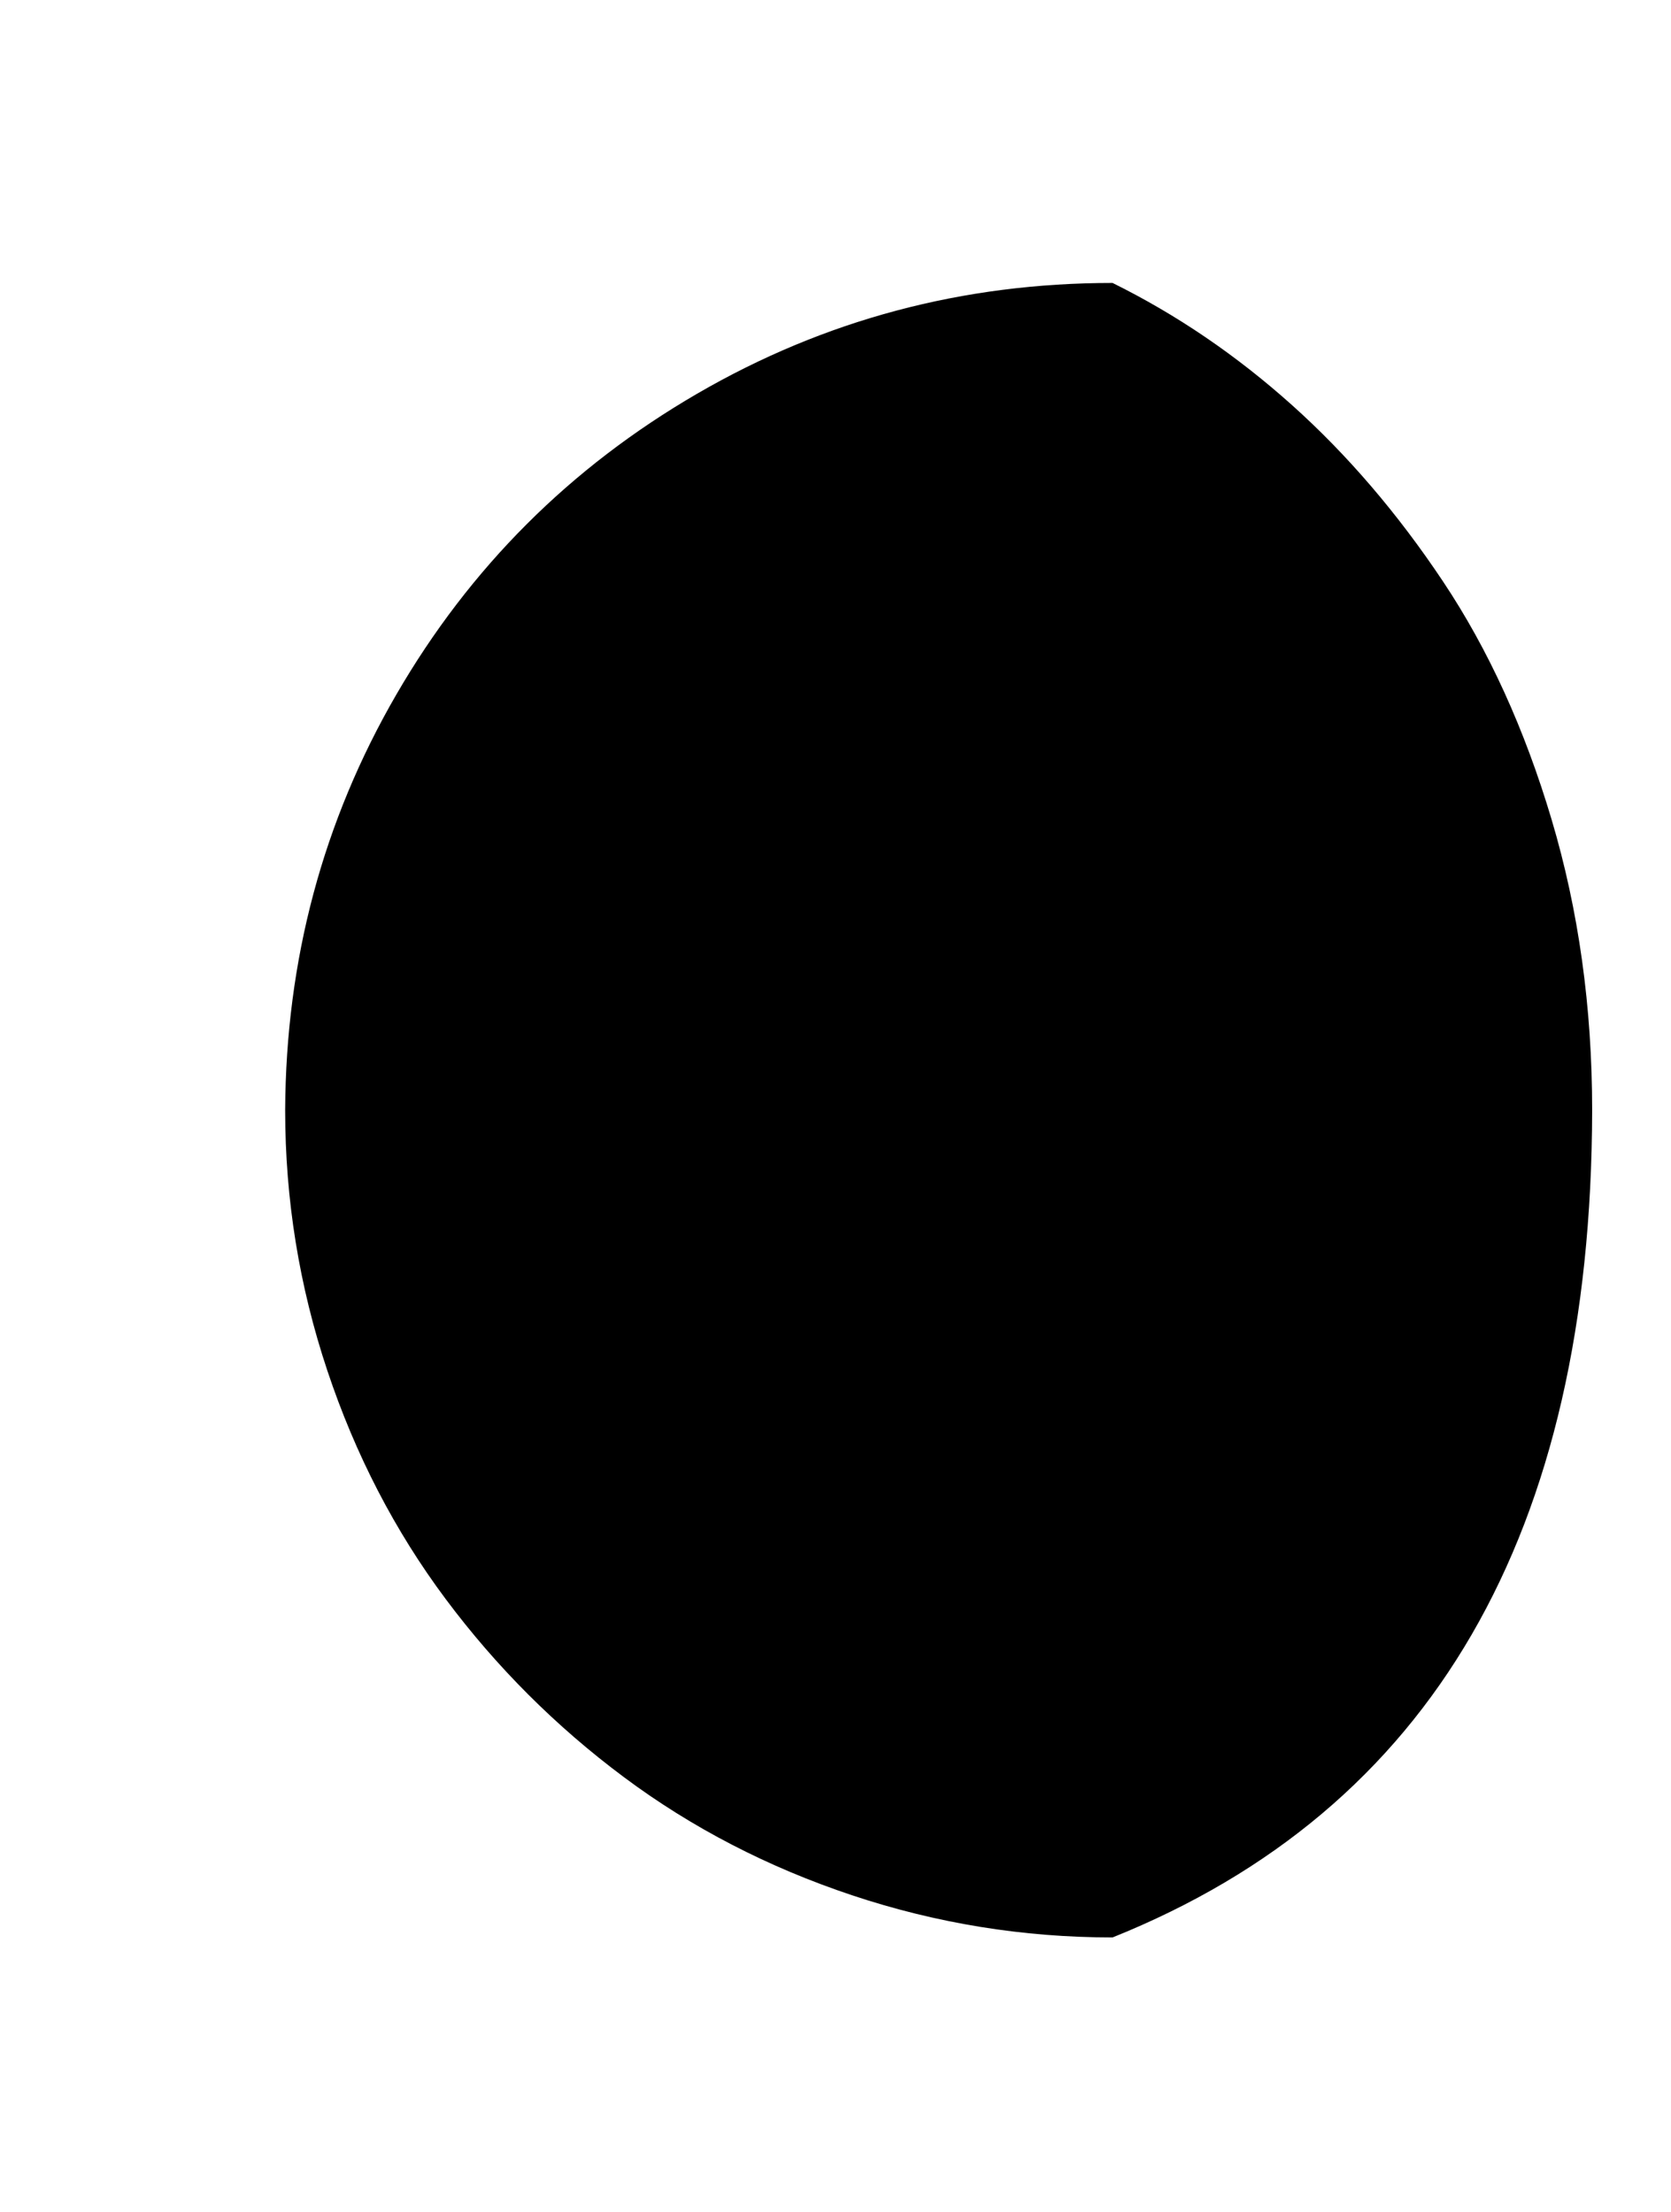 <?xml version="1.0" standalone="no"?>
<!DOCTYPE svg PUBLIC "-//W3C//DTD SVG 1.1//EN" "http://www.w3.org/Graphics/SVG/1.1/DTD/svg11.dtd" >
<svg xmlns="http://www.w3.org/2000/svg" xmlns:xlink="http://www.w3.org/1999/xlink" version="1.1" viewBox="-10 0 1547 2048">
   <path fill="currentColor"
d="M254 1028q0 124 39 241t109.5 211.5t165 165t211.5 109.5t241 39q443 -178 444 -766q0 -143 -37.5 -269t-100.5 -220.5t-140 -163.5t-166 -113q-208 0 -384.5 102.5t-278.5 278.5t-103 385z" />
</svg>
